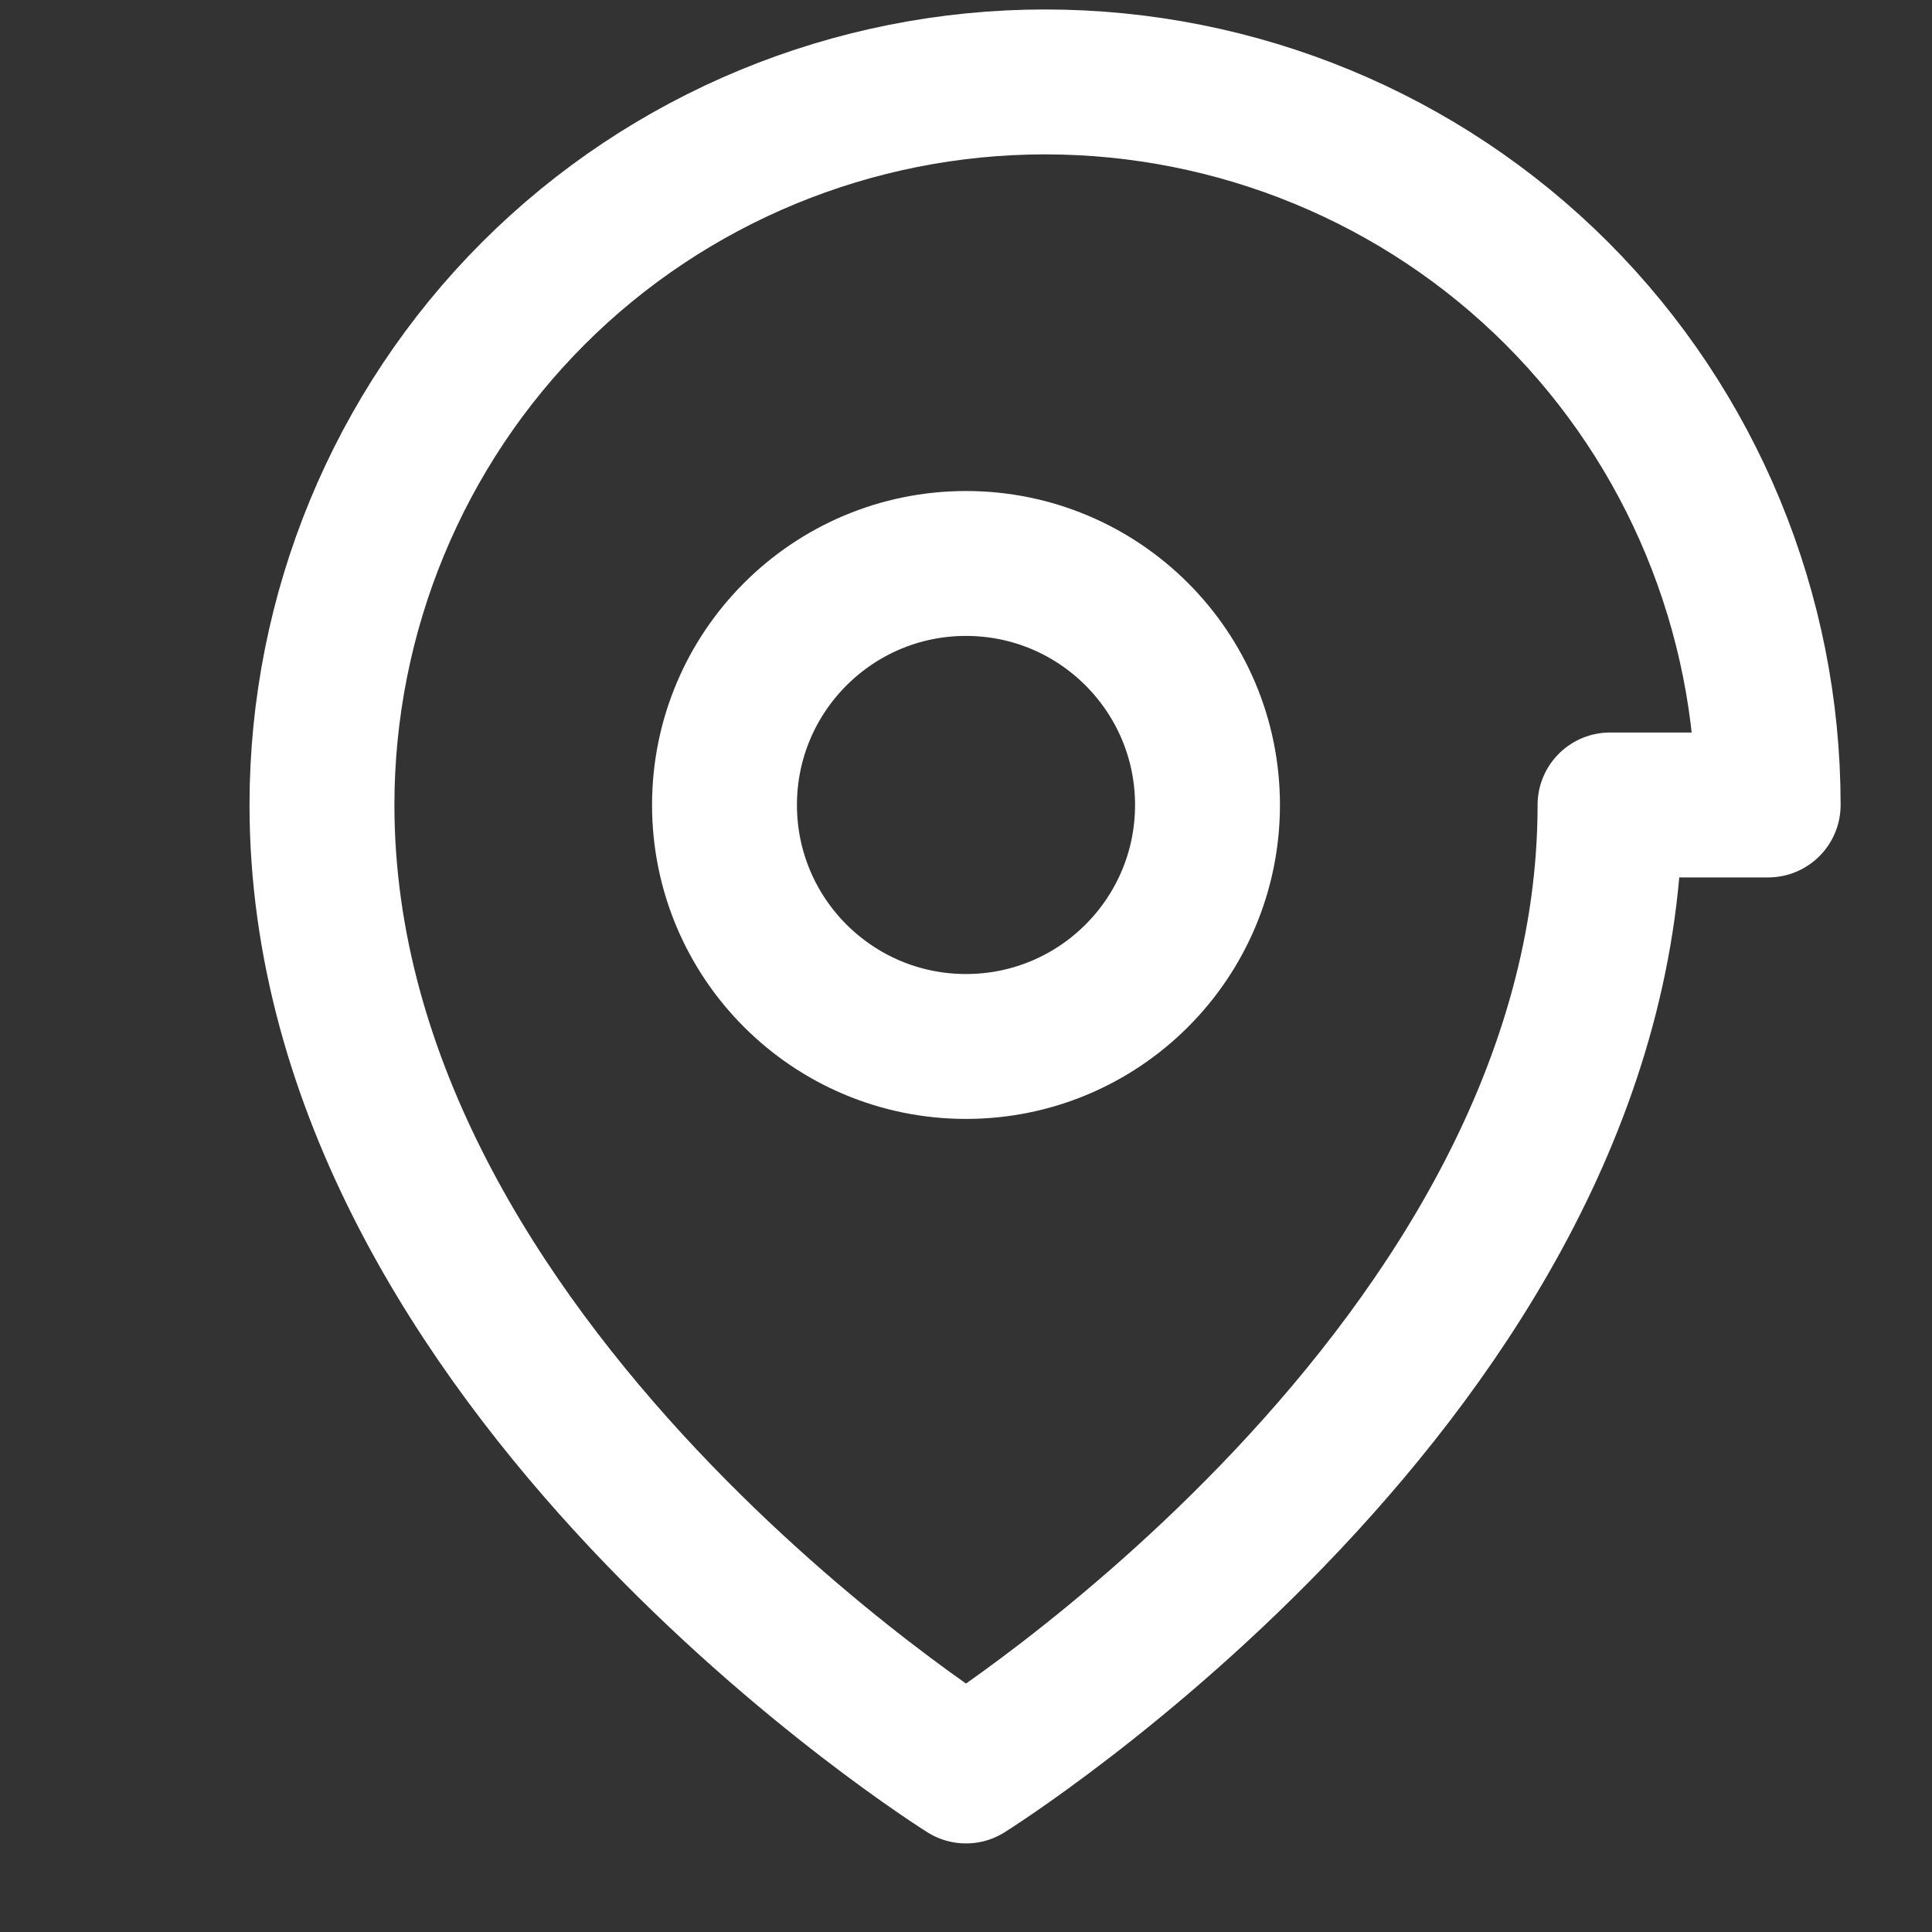 <?xml version="1.0" encoding="UTF-8"?>
<svg width="20" height="20" viewBox="0 0 20 20" fill="none" xmlns="http://www.w3.org/2000/svg">
    <rect x="0" y="0" width="20" height="20" fill="#333333" stroke="none"/>
    <path d="M10 10.833C11.381 10.833 12.5 9.714 12.5 8.333C12.5 6.953 11.381 5.833 10 5.833C8.619 5.833 7.5 6.953 7.5 8.333C7.5 9.714 8.619 10.833 10 10.833Z" stroke="white" stroke-width="1.5" stroke-linecap="round" stroke-linejoin="round"/>
    <path d="M16.667 8.333C16.667 14.167 10 18.333 10 18.333C10 18.333 3.333 14.167 3.333 8.333C3.333 6.344 4.121 4.437 5.522 3.036C6.922 1.636 8.83 0.848 10.819 0.848C12.808 0.848 14.716 1.636 16.116 3.036C17.516 4.437 18.304 6.344 18.304 8.333H16.667Z" stroke="white" stroke-width="1.5" stroke-linecap="round" stroke-linejoin="round"/>
</svg> 